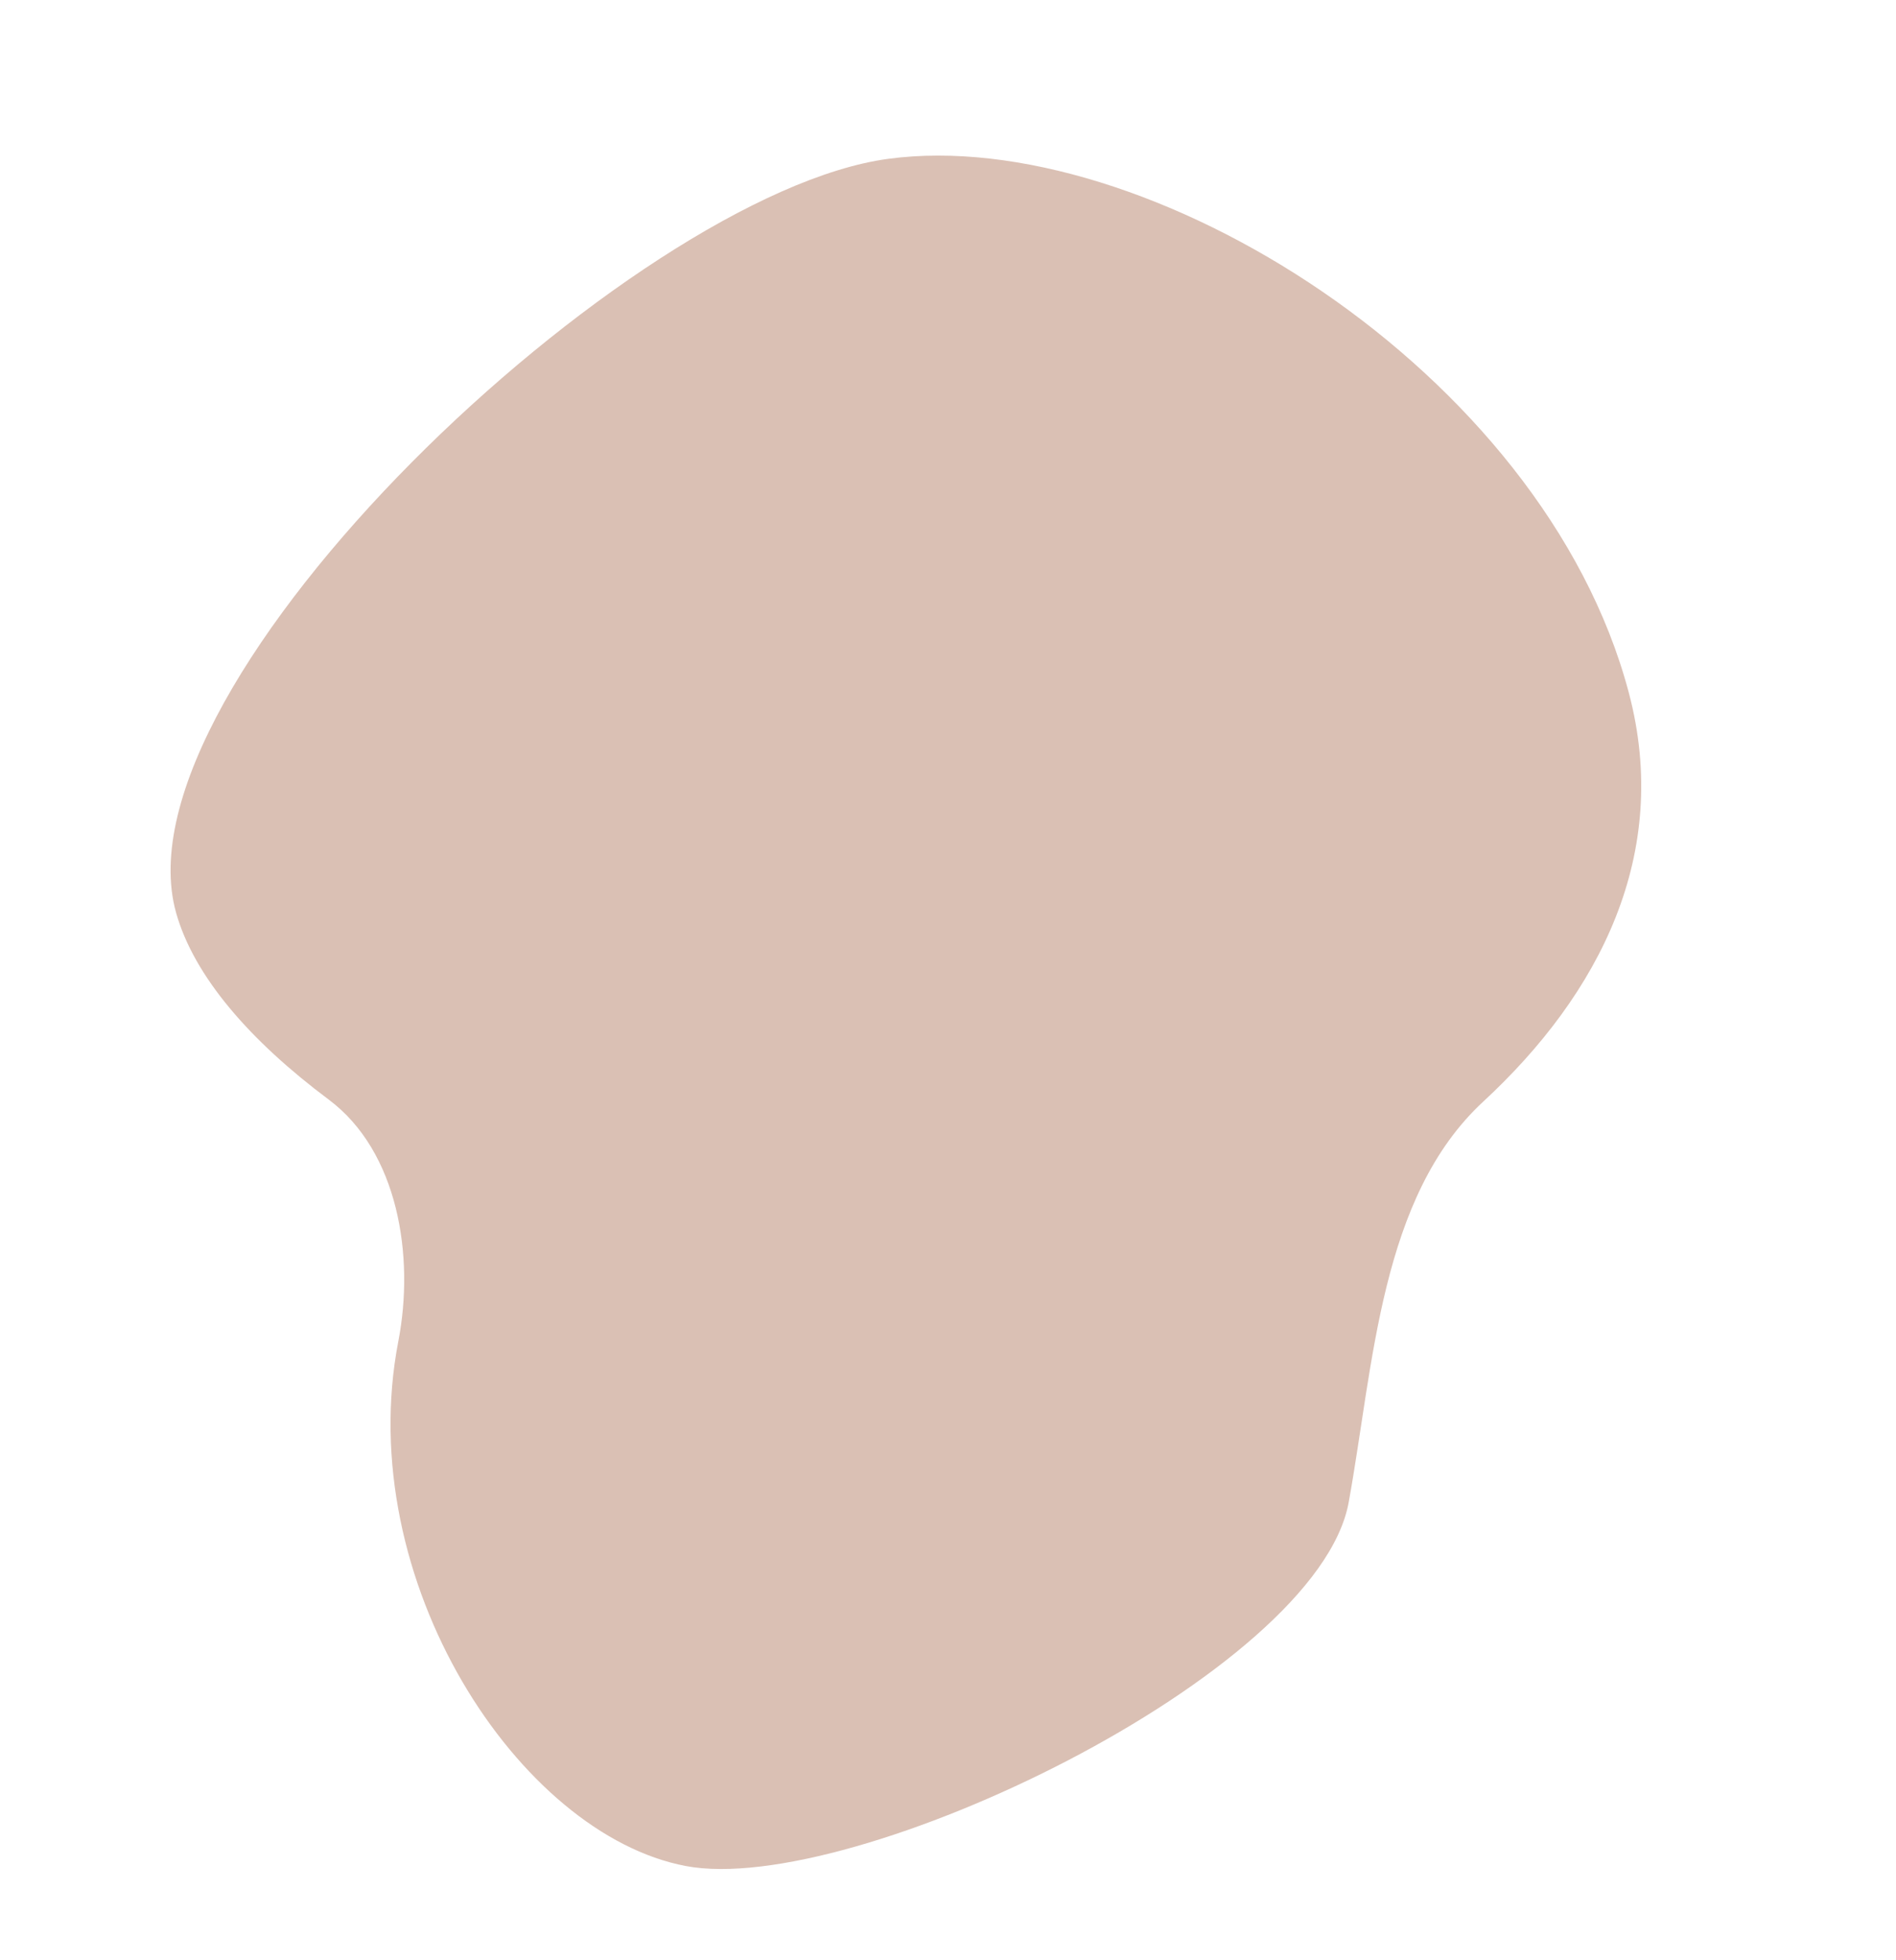 <svg width="302" height="312" viewBox="0 0 172 182" fill="none" xmlns="http://www.w3.org/2000/svg">
<path fill-rule="evenodd" clip-rule="evenodd" d="M34.929 124.548C36.457 116.642 34.907 106.927 28.454 102.109C21.193 96.686 15.935 90.695 14.273 84.743C8.299 63.351 56.613 17.948 80.452 14.749C104.291 11.551 141.29 34.353 149.248 64.292C153.235 79.289 146.544 92.304 135.733 102.3C126.159 111.153 125.561 126.678 123.231 139.508V139.508C120.334 155.458 77.104 176.214 61.634 173.288C46.165 170.362 30.63 146.784 34.929 124.548V124.548Z" fill="#D1B0A1" fill-opacity="0.8"/>
</svg>
